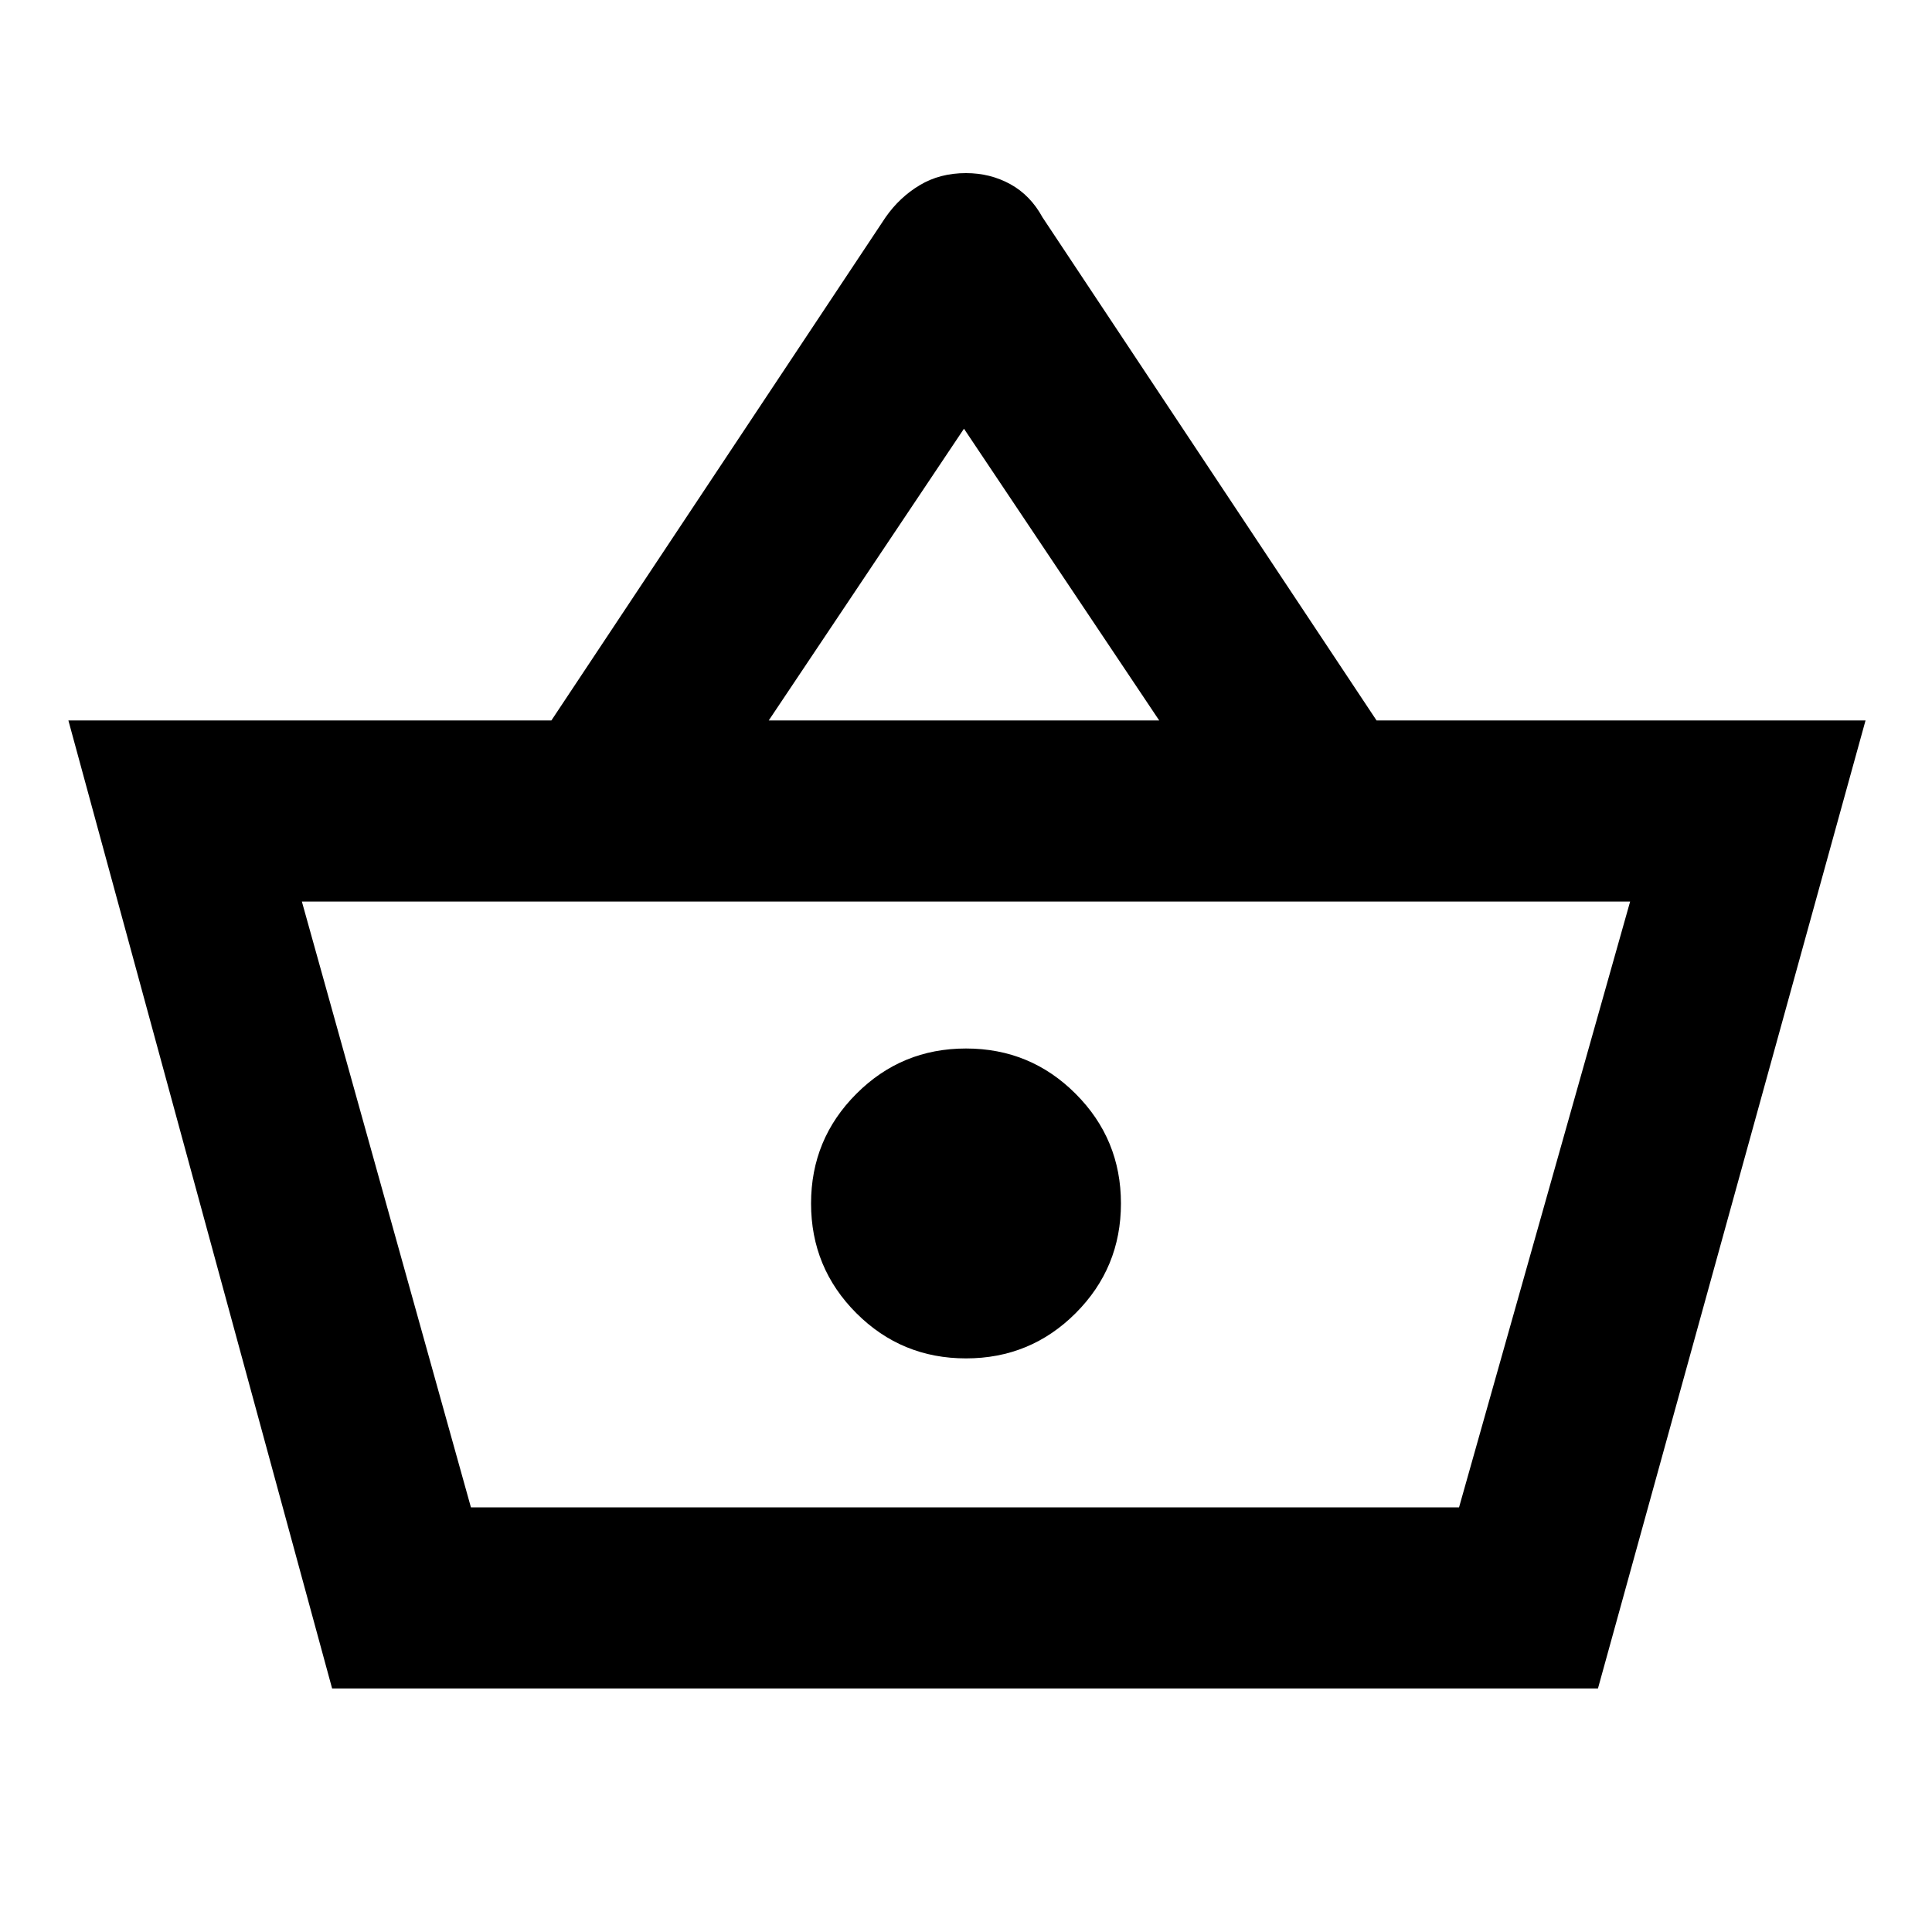 <svg xmlns="http://www.w3.org/2000/svg" height="20" width="20"><path d="M3.438 17.479 0.708 7.458H5.708L9.167 2.25Q9.312 2.042 9.521 1.917Q9.729 1.792 10 1.792Q10.25 1.792 10.458 1.906Q10.667 2.021 10.792 2.25L14.25 7.458H19.312L16.542 17.479ZM7.958 7.458H12L9.979 4.438ZM4.875 15.604H15.104H4.875ZM10 14.062Q10.667 14.062 11.135 13.594Q11.604 13.125 11.604 12.458Q11.604 11.792 11.135 11.323Q10.667 10.854 10 10.854Q9.333 10.854 8.865 11.323Q8.396 11.792 8.396 12.458Q8.396 13.125 8.865 13.594Q9.333 14.062 10 14.062ZM4.875 15.604H15.104L16.875 9.333H3.125Z"/></svg>